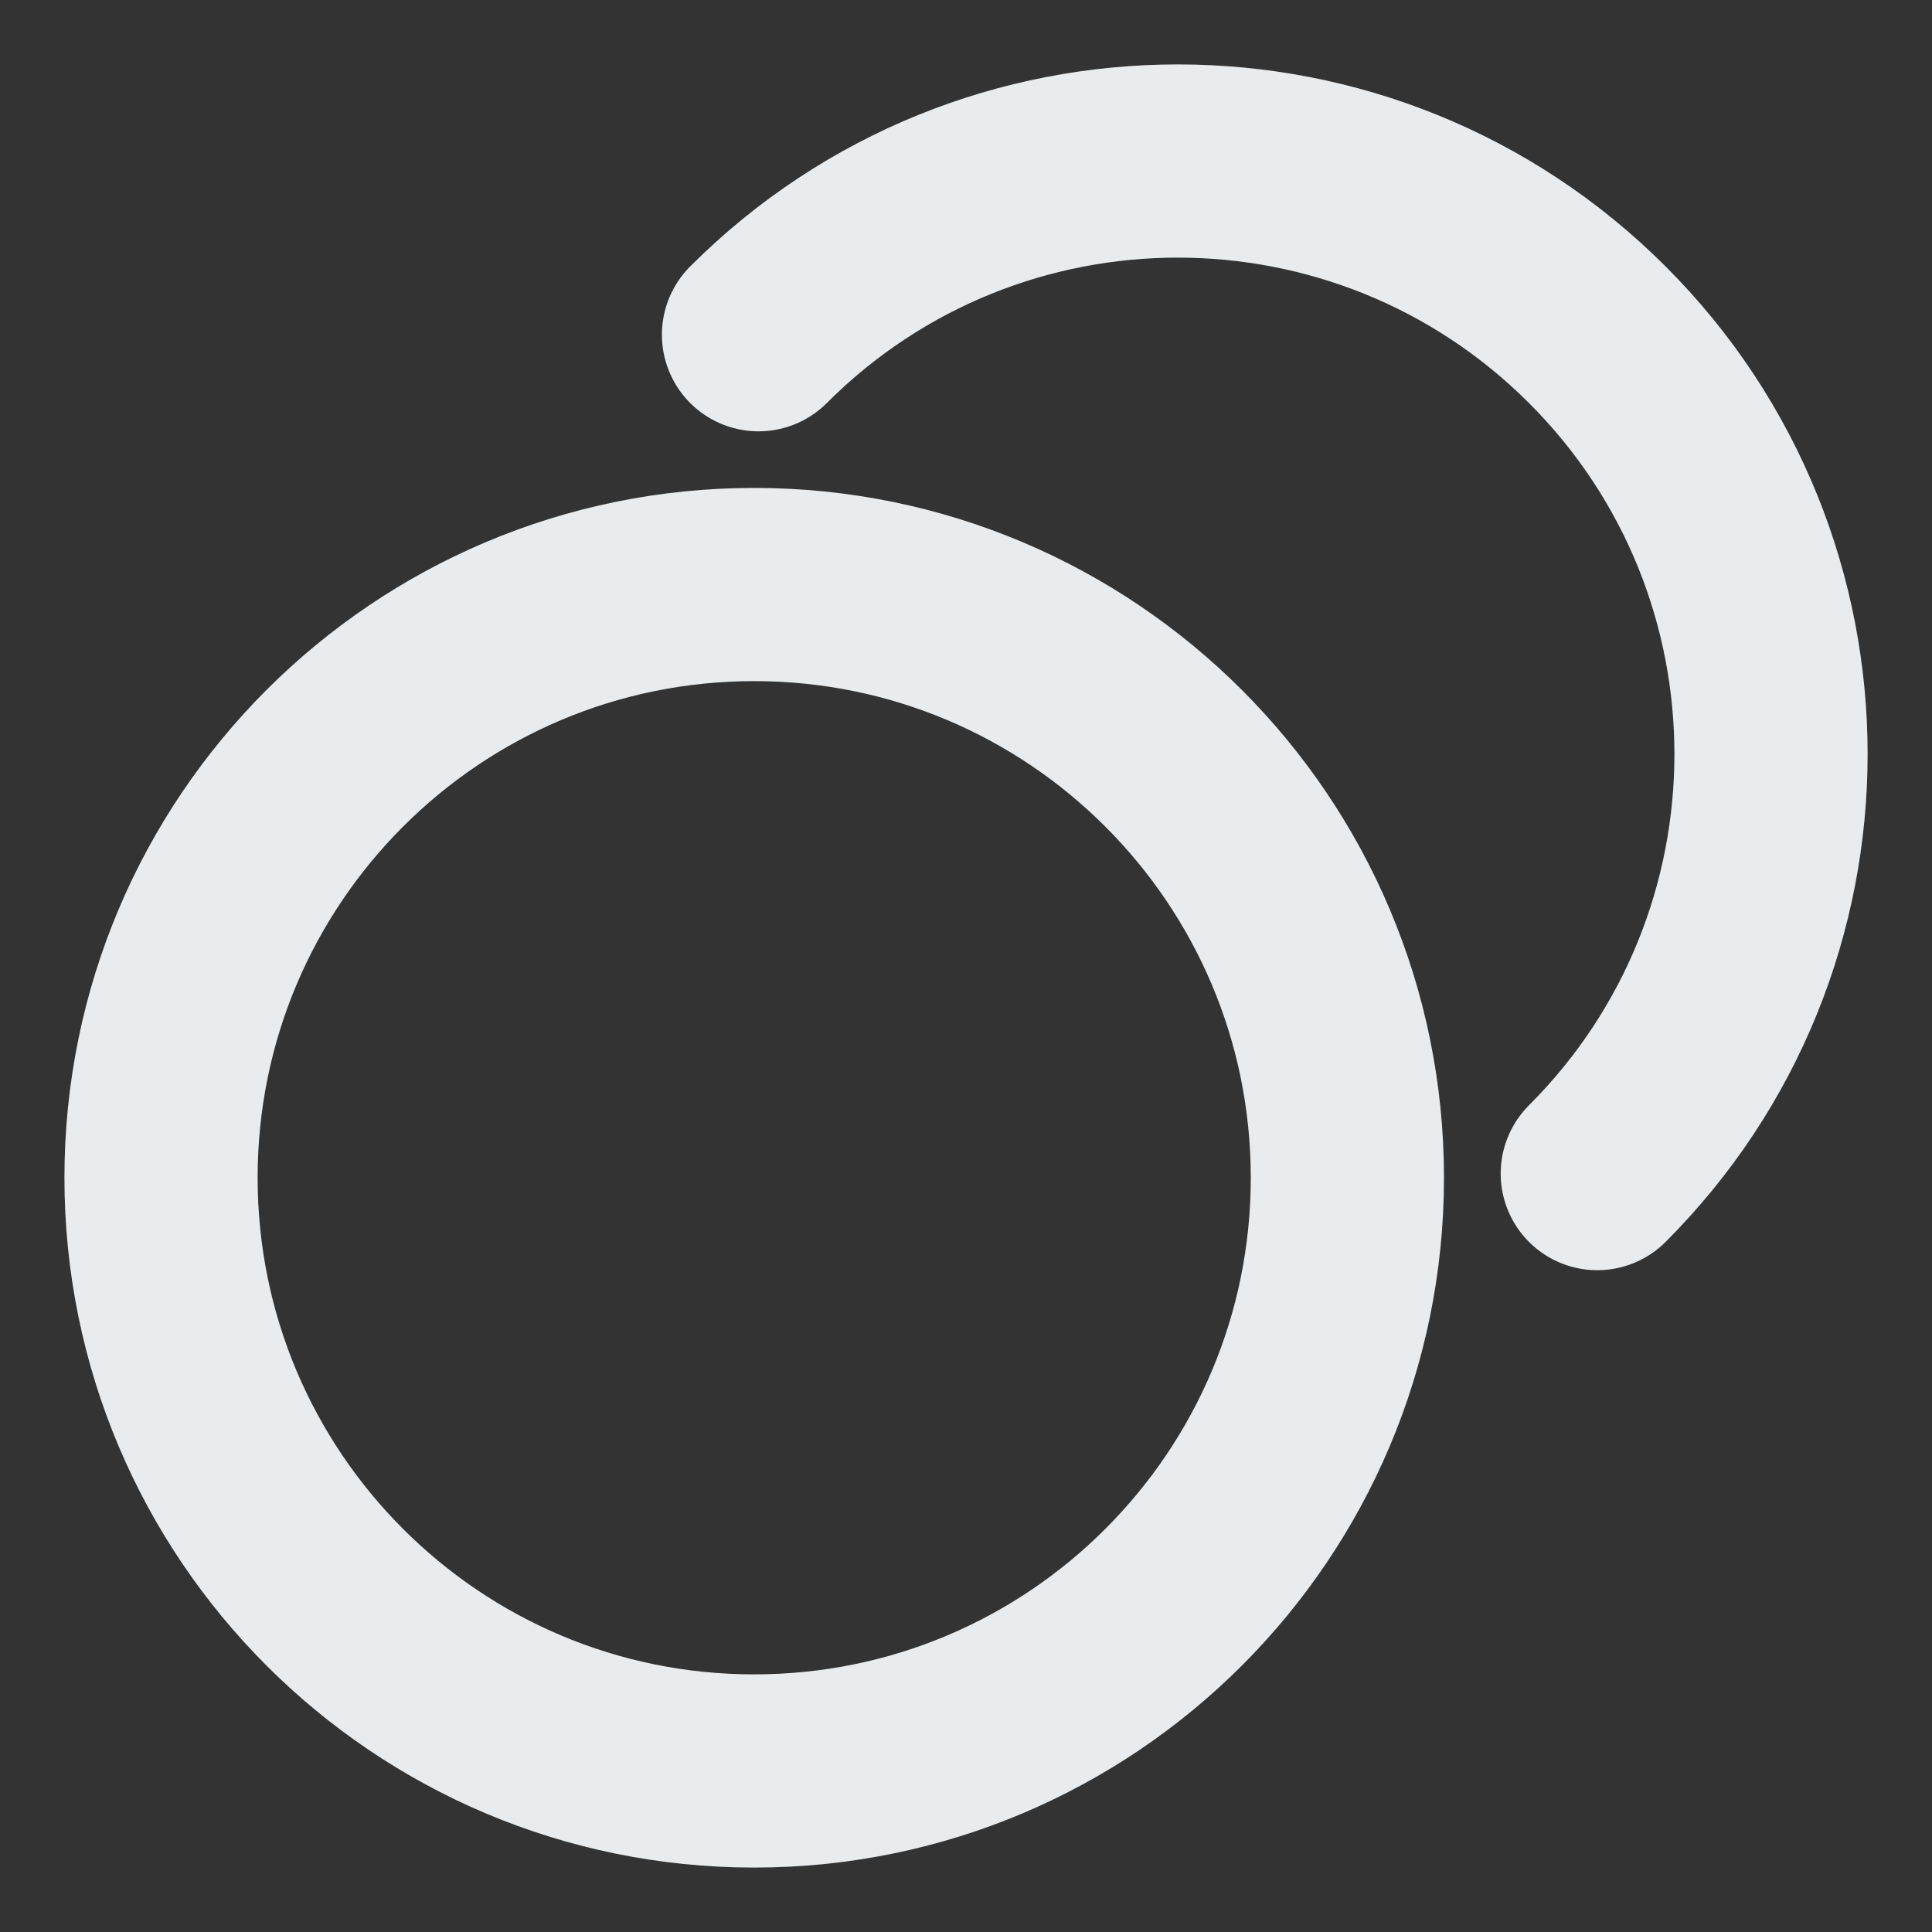 <svg width="20" height="20" viewBox="0 0 20 20" fill="none" xmlns="http://www.w3.org/2000/svg">
<rect x="0" y="0" width="20" height="20" fill="#333333" stroke="none"/>
<g clip-path="url(#clip0_8013_11128)">
<path d="M7.852 3.465C10.249 1.067 14.137 1.068 16.535 3.465C18.933 5.862 18.933 9.751 16.535 12.149M13.948 12.192C13.948 15.584 11.198 18.333 7.807 18.333C4.416 18.333 1.667 15.584 1.667 12.192C1.667 8.801 4.416 6.051 7.807 6.051C11.198 6.051 13.948 8.801 13.948 12.192Z" stroke="#E9ECEF" stroke-width="2" stroke-linecap="round" stroke-linejoin="round"/>
</g>
<defs>
<clipPath id="clip0_8013_11128">
<rect width="20" height="20" fill="white"/>
</clipPath>
</defs>
</svg>
